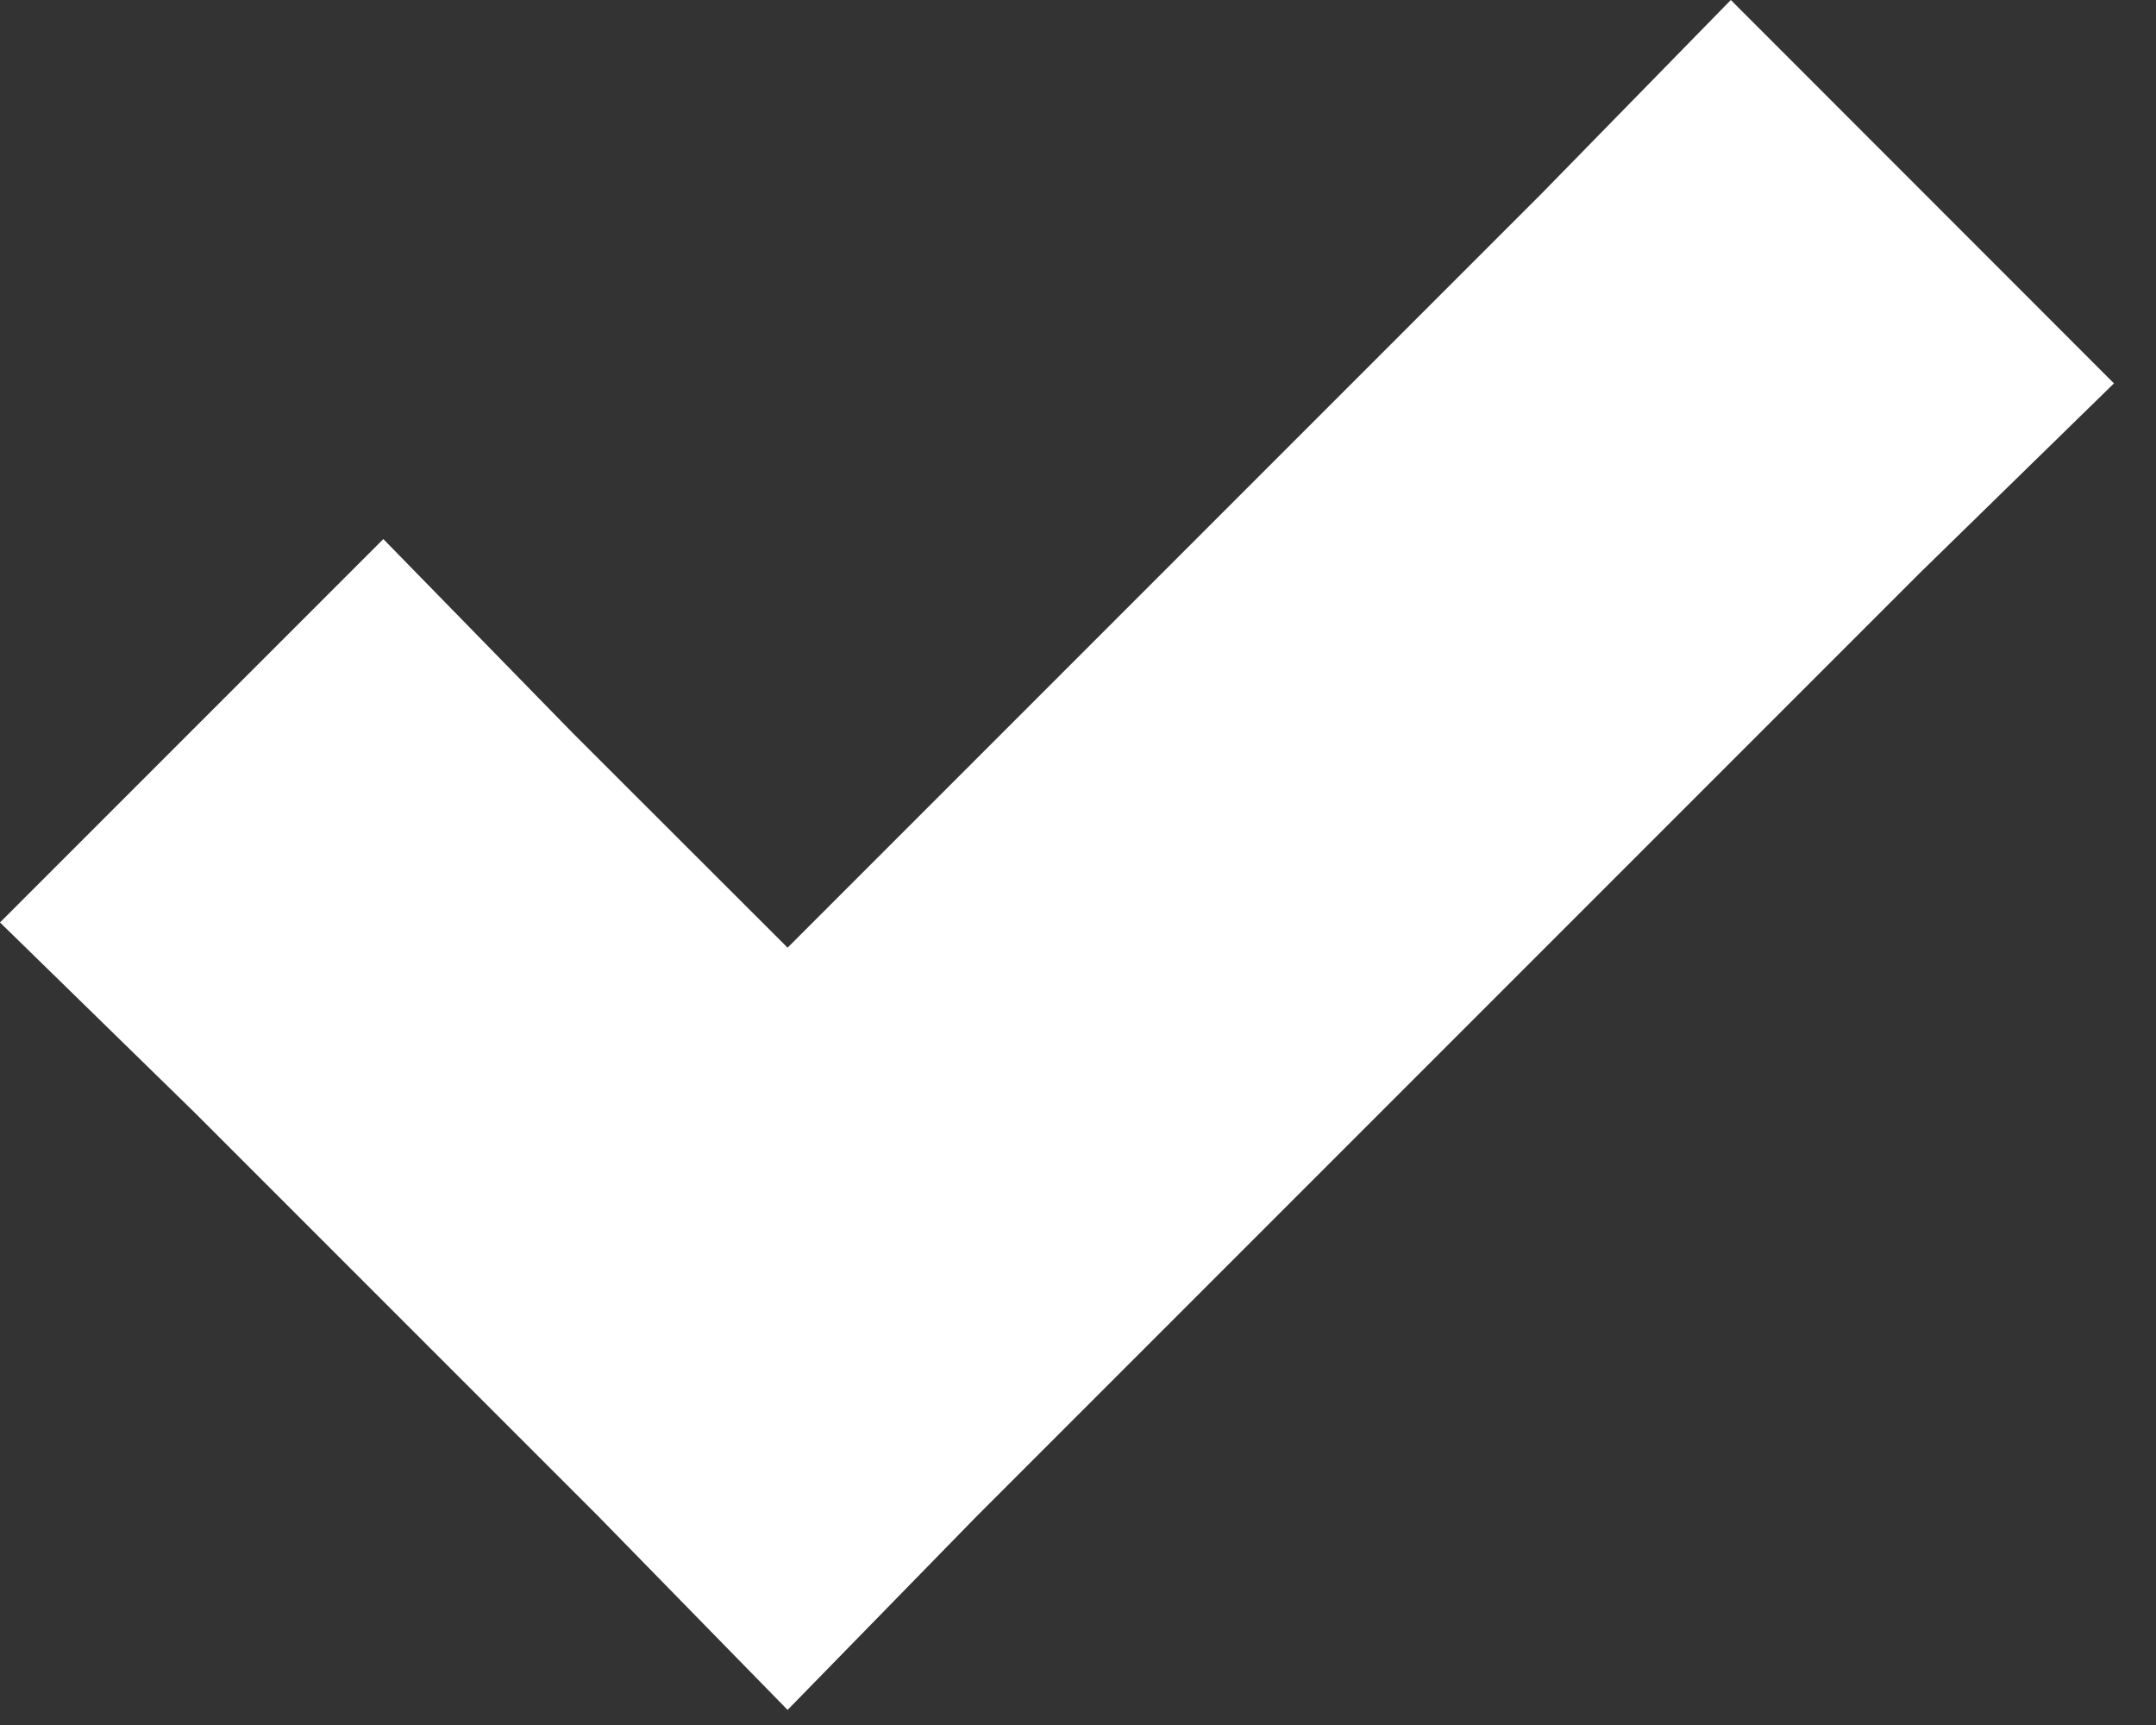 <?xml version="1.0" encoding="UTF-8" standalone="no"?>
<svg width="10px" height="8px" viewBox="0 0 10 8" version="1.1" xmlns="http://www.w3.org/2000/svg" xmlns:xlink="http://www.w3.org/1999/xlink" xmlns:sketch="http://www.bohemiancoding.com/sketch/ns">
    <rect x="0" y="0" width="10" height="8" fill="#333333" stroke="none"/>
    <!-- Generator: Sketch 3.3.1 (12002) - http://www.bohemiancoding.com/sketch -->
    <title>Imported Layers Copy 3</title>
    <desc>Created with Sketch.</desc>
    <defs></defs>
    <g id="Groente--en-Fruitkalender" stroke="none" stroke-width="1" fill="none" fill-rule="evenodd" sketch:type="MSPage">
        <g id="GFK---1---Landing" sketch:type="MSArtboardGroup" transform="translate(-478, -758)" fill="#FFFFFF">
            <g id="Group" sketch:type="MSLayerGroup" transform="translate(0, 587)">
                <g transform="translate(240, 165)" id="Imported-Layers-Copy-3" sketch:type="MSShapeGroup">
                    <path d="M246.028,6 L245.149,6.899 L241.653,10.395 L240.656,9.399 L239.778,8.5 L238,10.278 L238.899,11.156 L240.774,13.031 L241.653,13.93 L242.531,13.031 L246.906,8.656 L247.805,7.778 L246.028,6 Z"></path>
                </g>
            </g>
        </g>
    </g>
</svg>